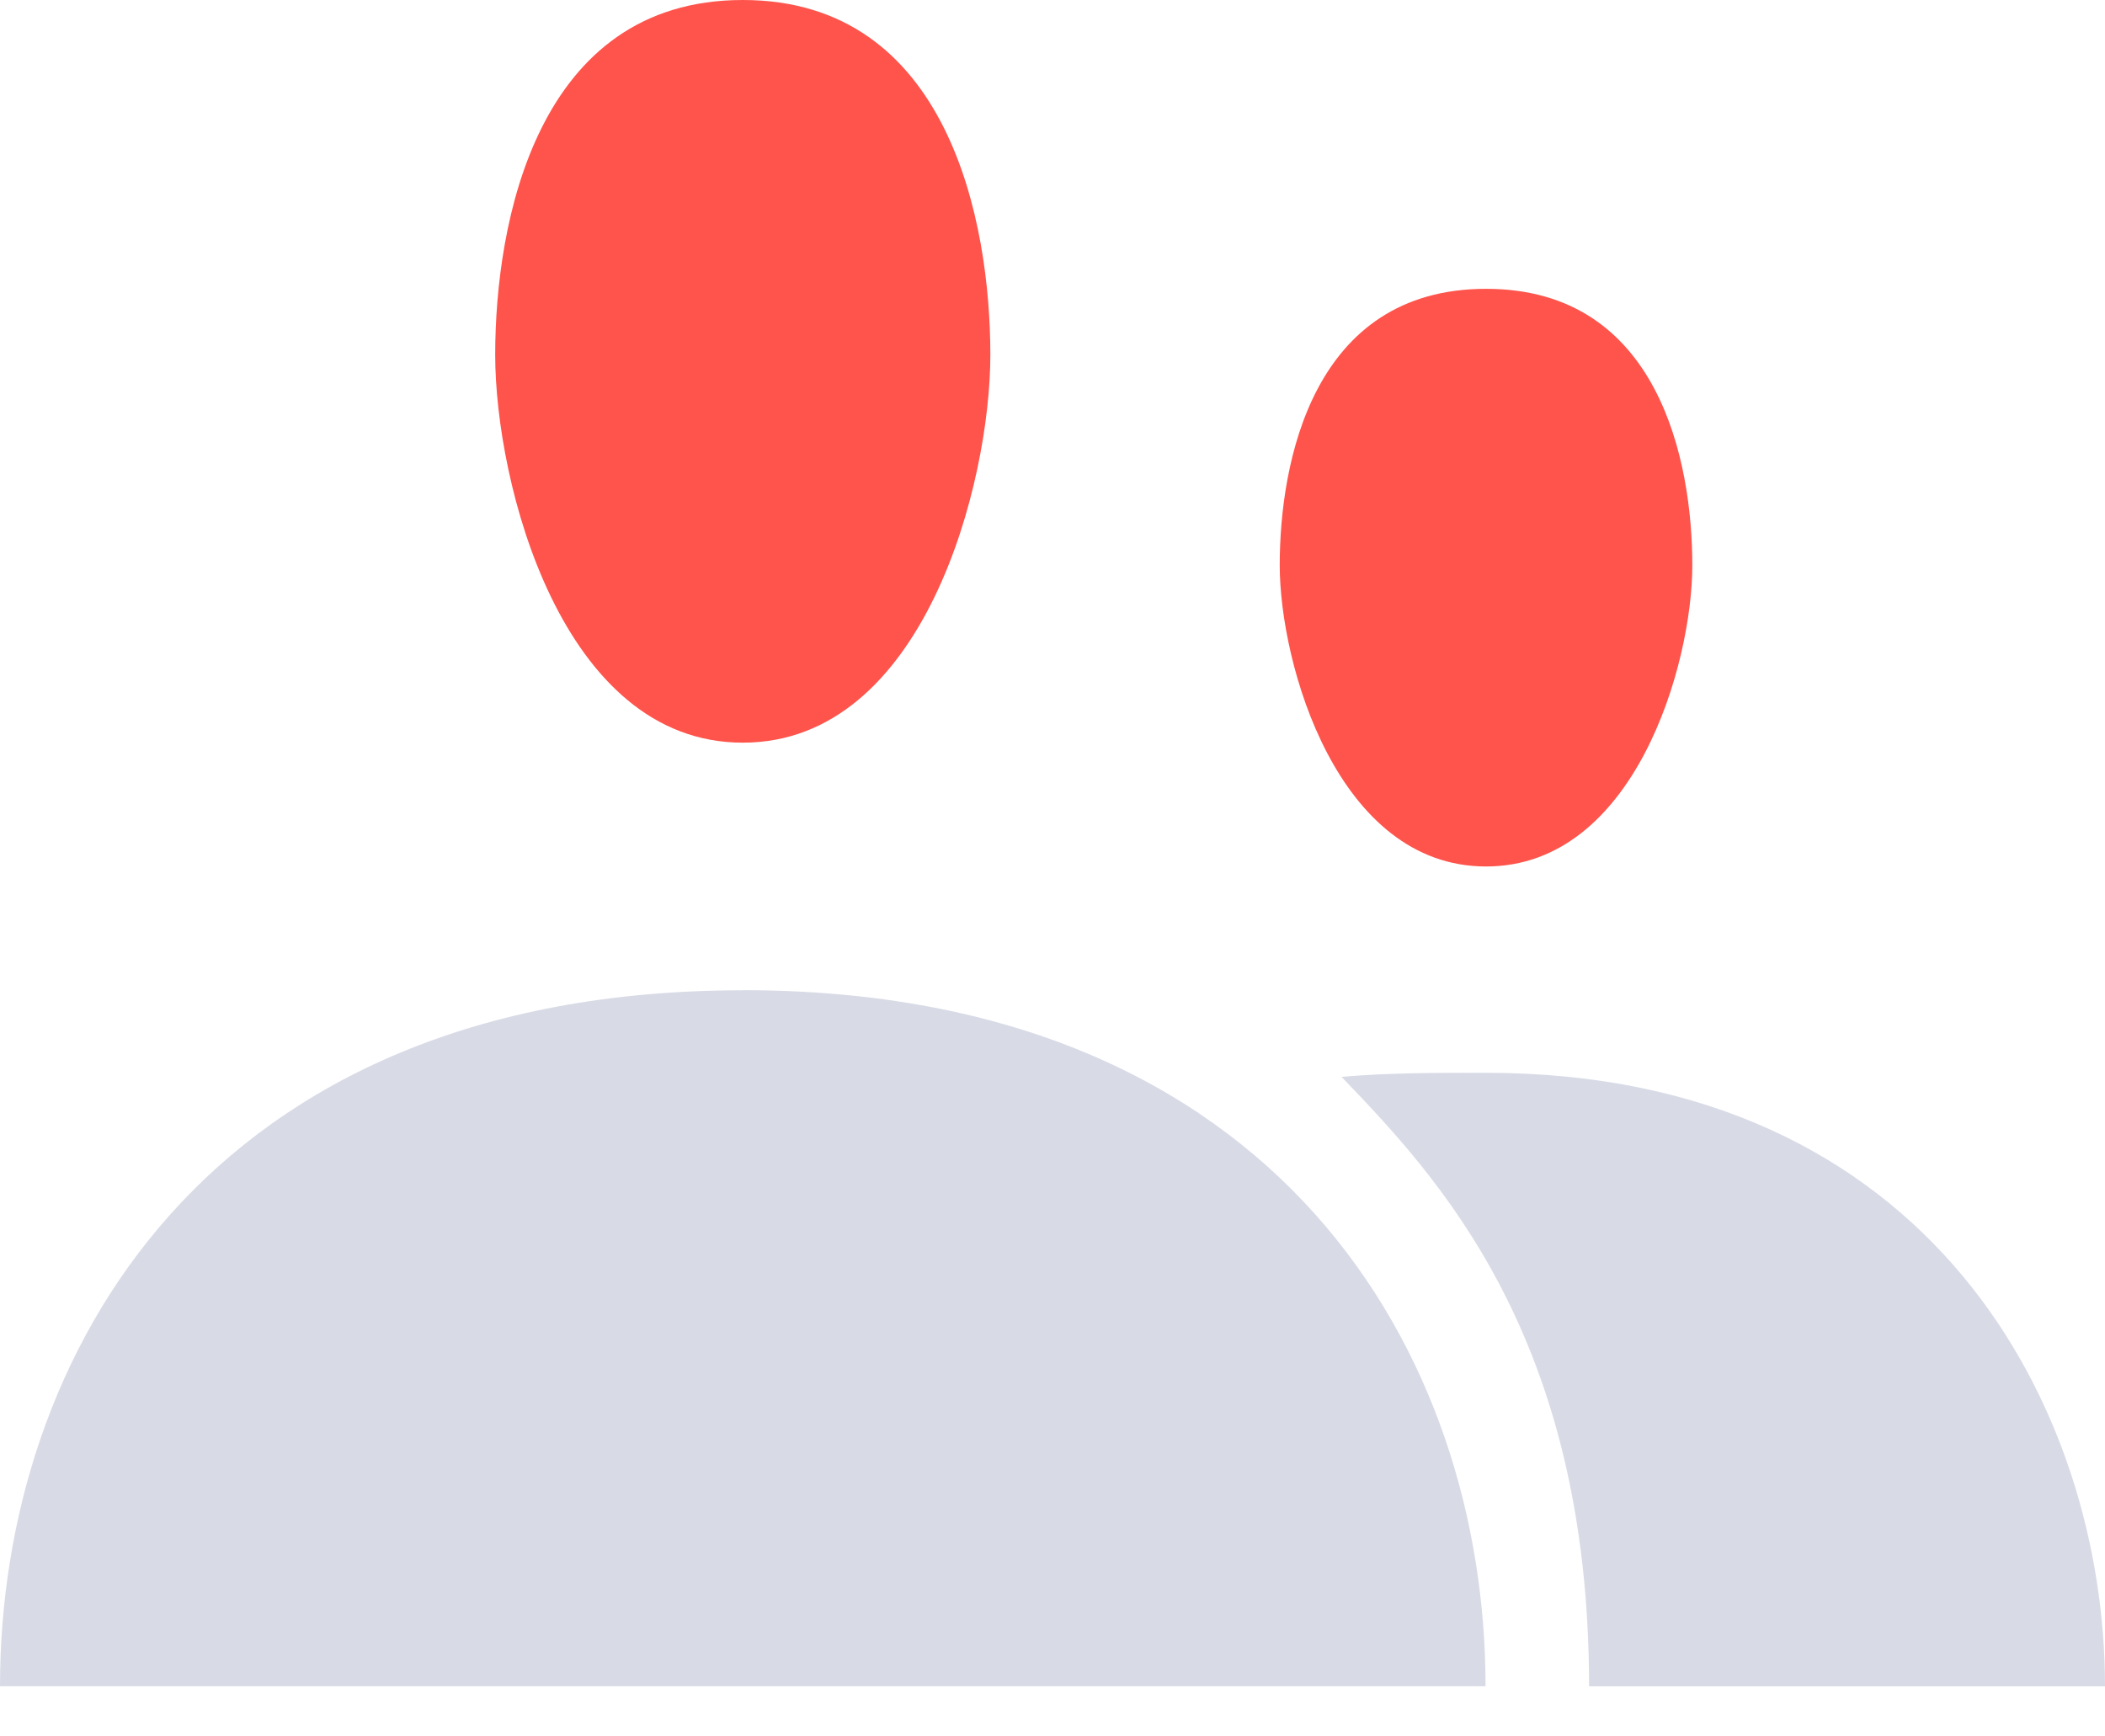 <svg width="40" height="33" xmlns="http://www.w3.org/2000/svg"><g fill="none"><path d="M28.238 16.467c2.823 0 3.92-3.842 3.92-5.724 0-1.96-.627-5.254-3.92-5.254s-3.92 3.293-3.92 5.254c0 1.882 1.097 5.724 3.92 5.724z" fill="#FE544B"/><path d="M28.238 20.388c-1.02 0-1.882 0-2.745.078 1.804 1.882 4.703 4.914 4.703 11.582H40c0-5.254-3.293-11.66-11.762-11.66z" fill="#D8DBE6"/><path d="M14.114 18.82C3.921 18.82 0 25.774 0 32.047h28.229c0-6.273-3.92-13.229-14.115-13.229z" fill="#D8DBE6"/><path d="M14.114 14.114c3.45 0 4.705-4.94 4.705-7.37 0-2.51-.784-6.744-4.705-6.744-3.92 0-4.704 4.234-4.704 6.744 0 2.43 1.254 7.37 4.704 7.37z" fill="#FE544B"/></g></svg>